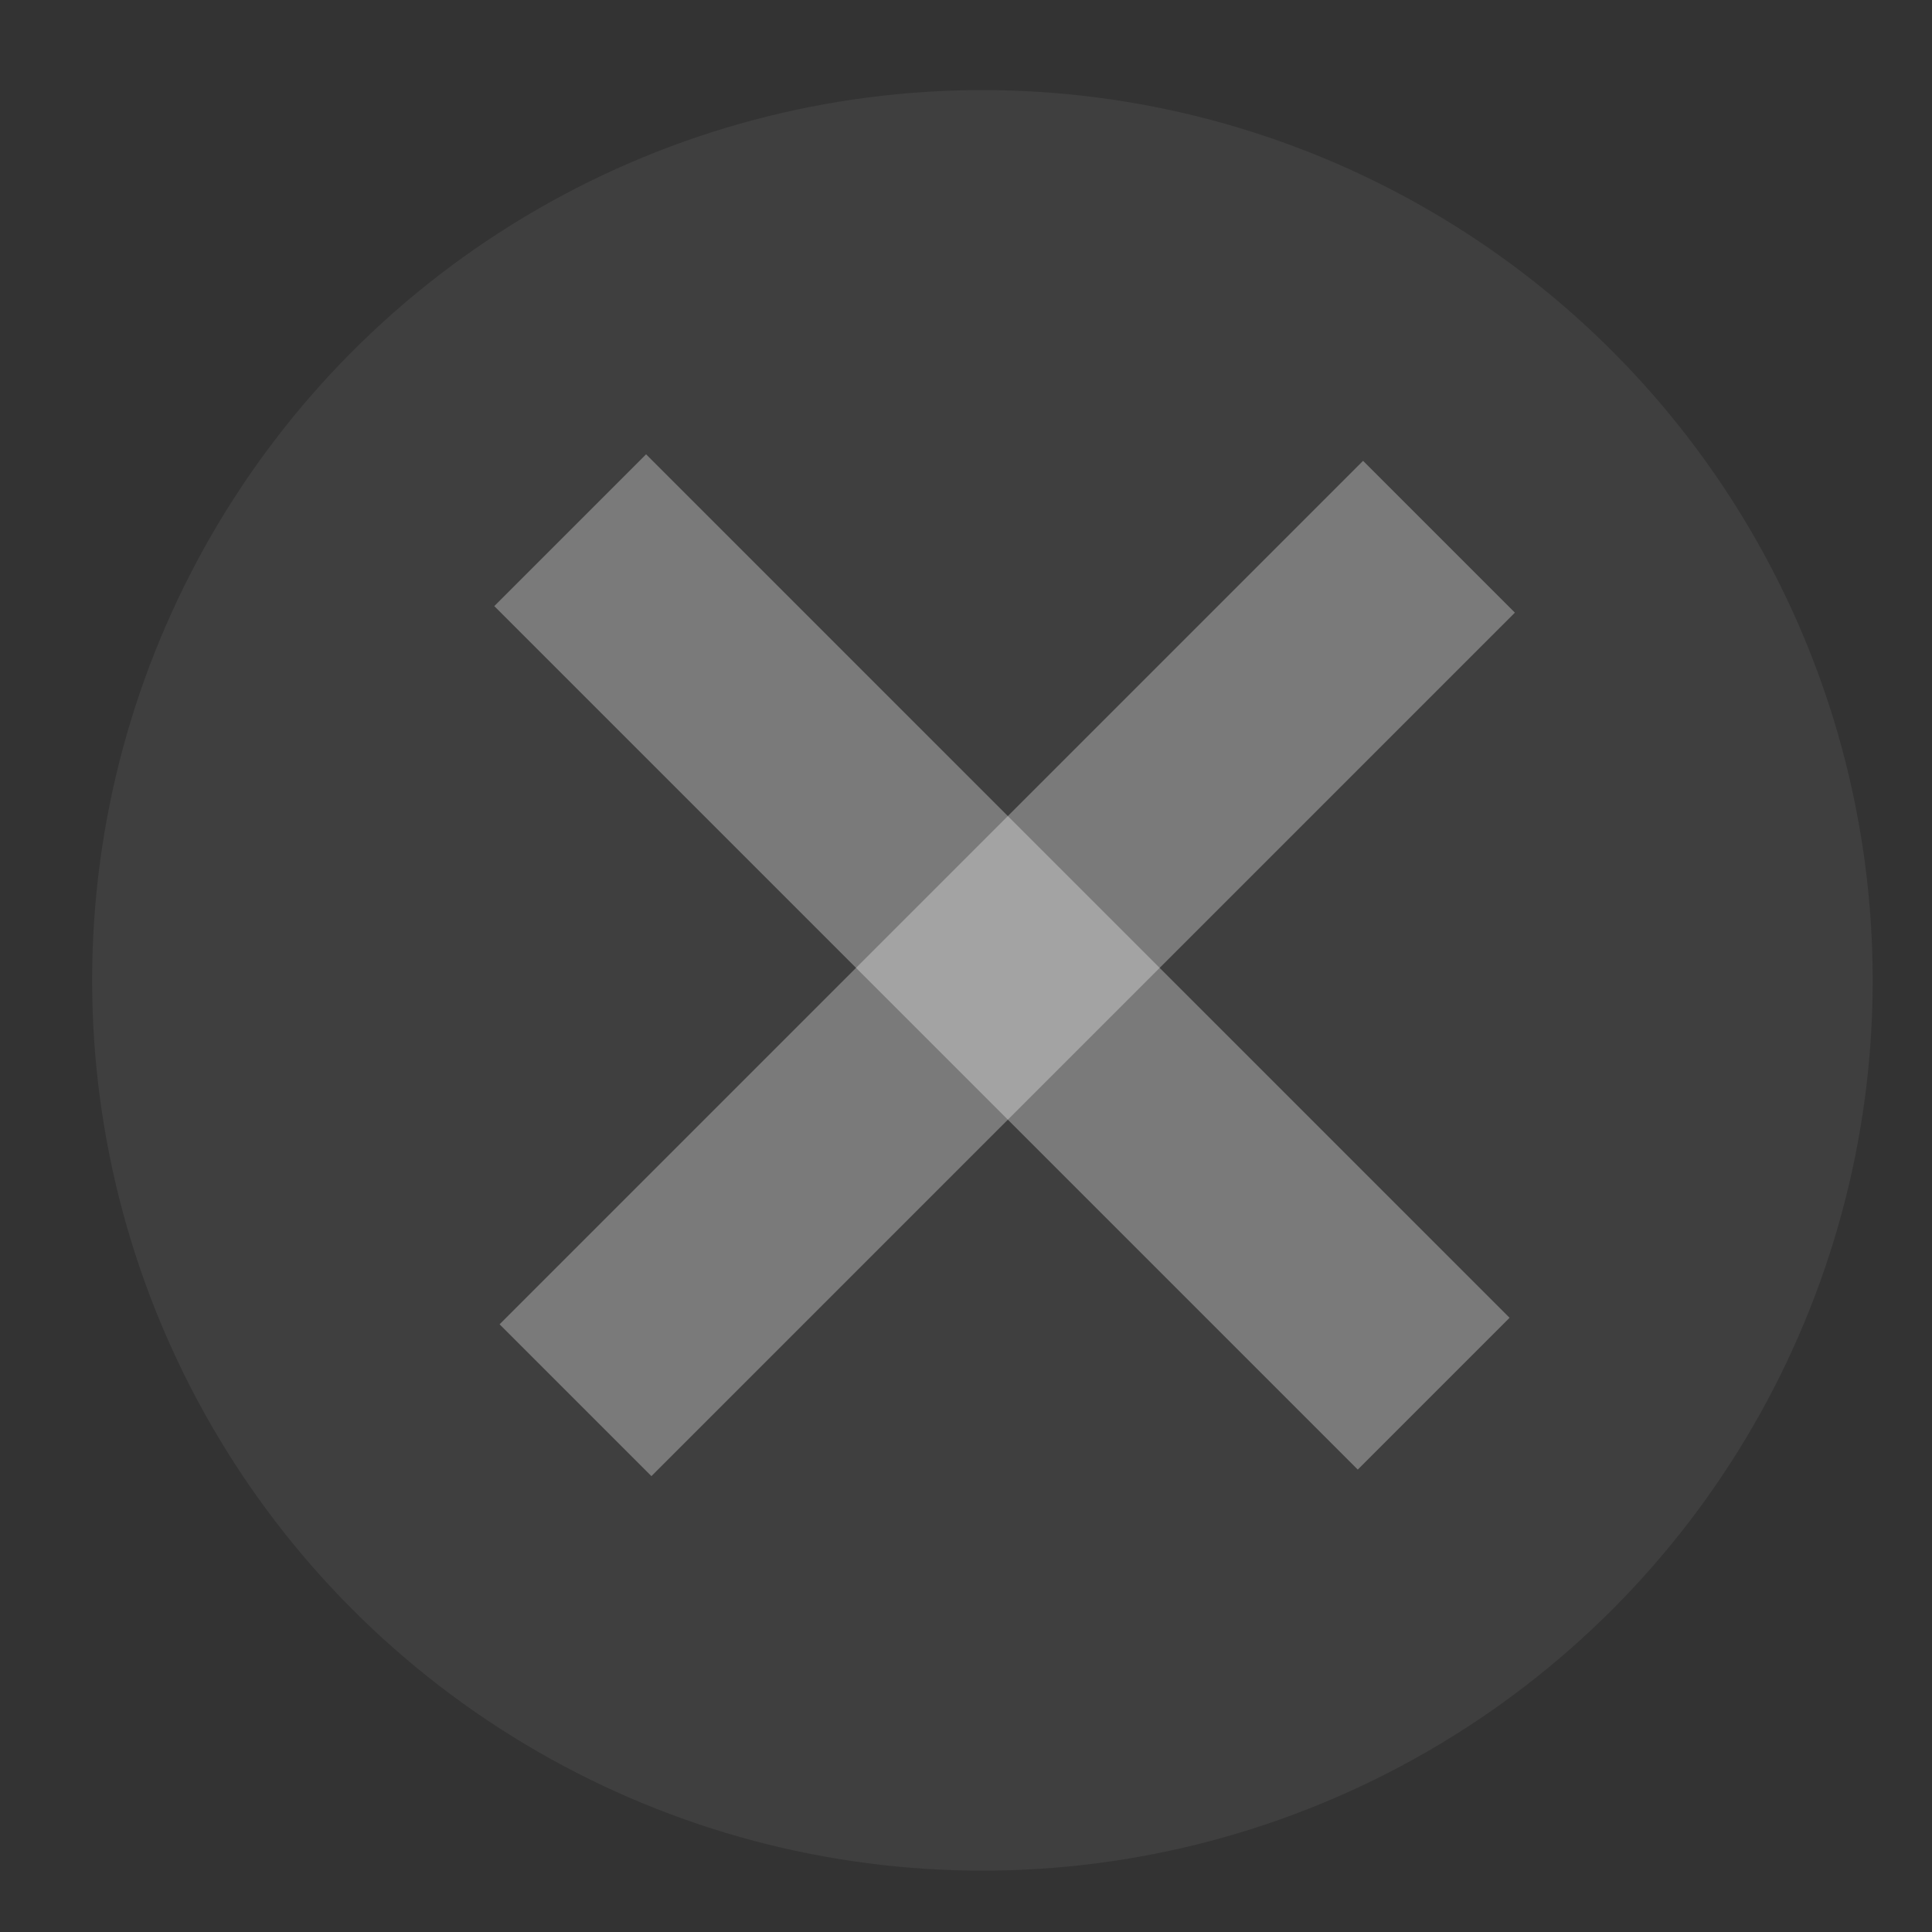 <svg xmlns="http://www.w3.org/2000/svg" width="16" height="16"><rect width="100%" height="100%" fill="#333333" stroke="none"/><circle cx="8.136" cy="8.119" r="7.373" fill="silver" opacity=".086"/><g fill="none" stroke="#fff" stroke-width="1.778"><path d="M4.766 11.596l7.151-7.151" opacity=".308"/><path d="M4.722 4.391l7.151 7.151" opacity=".308"/></g></svg>